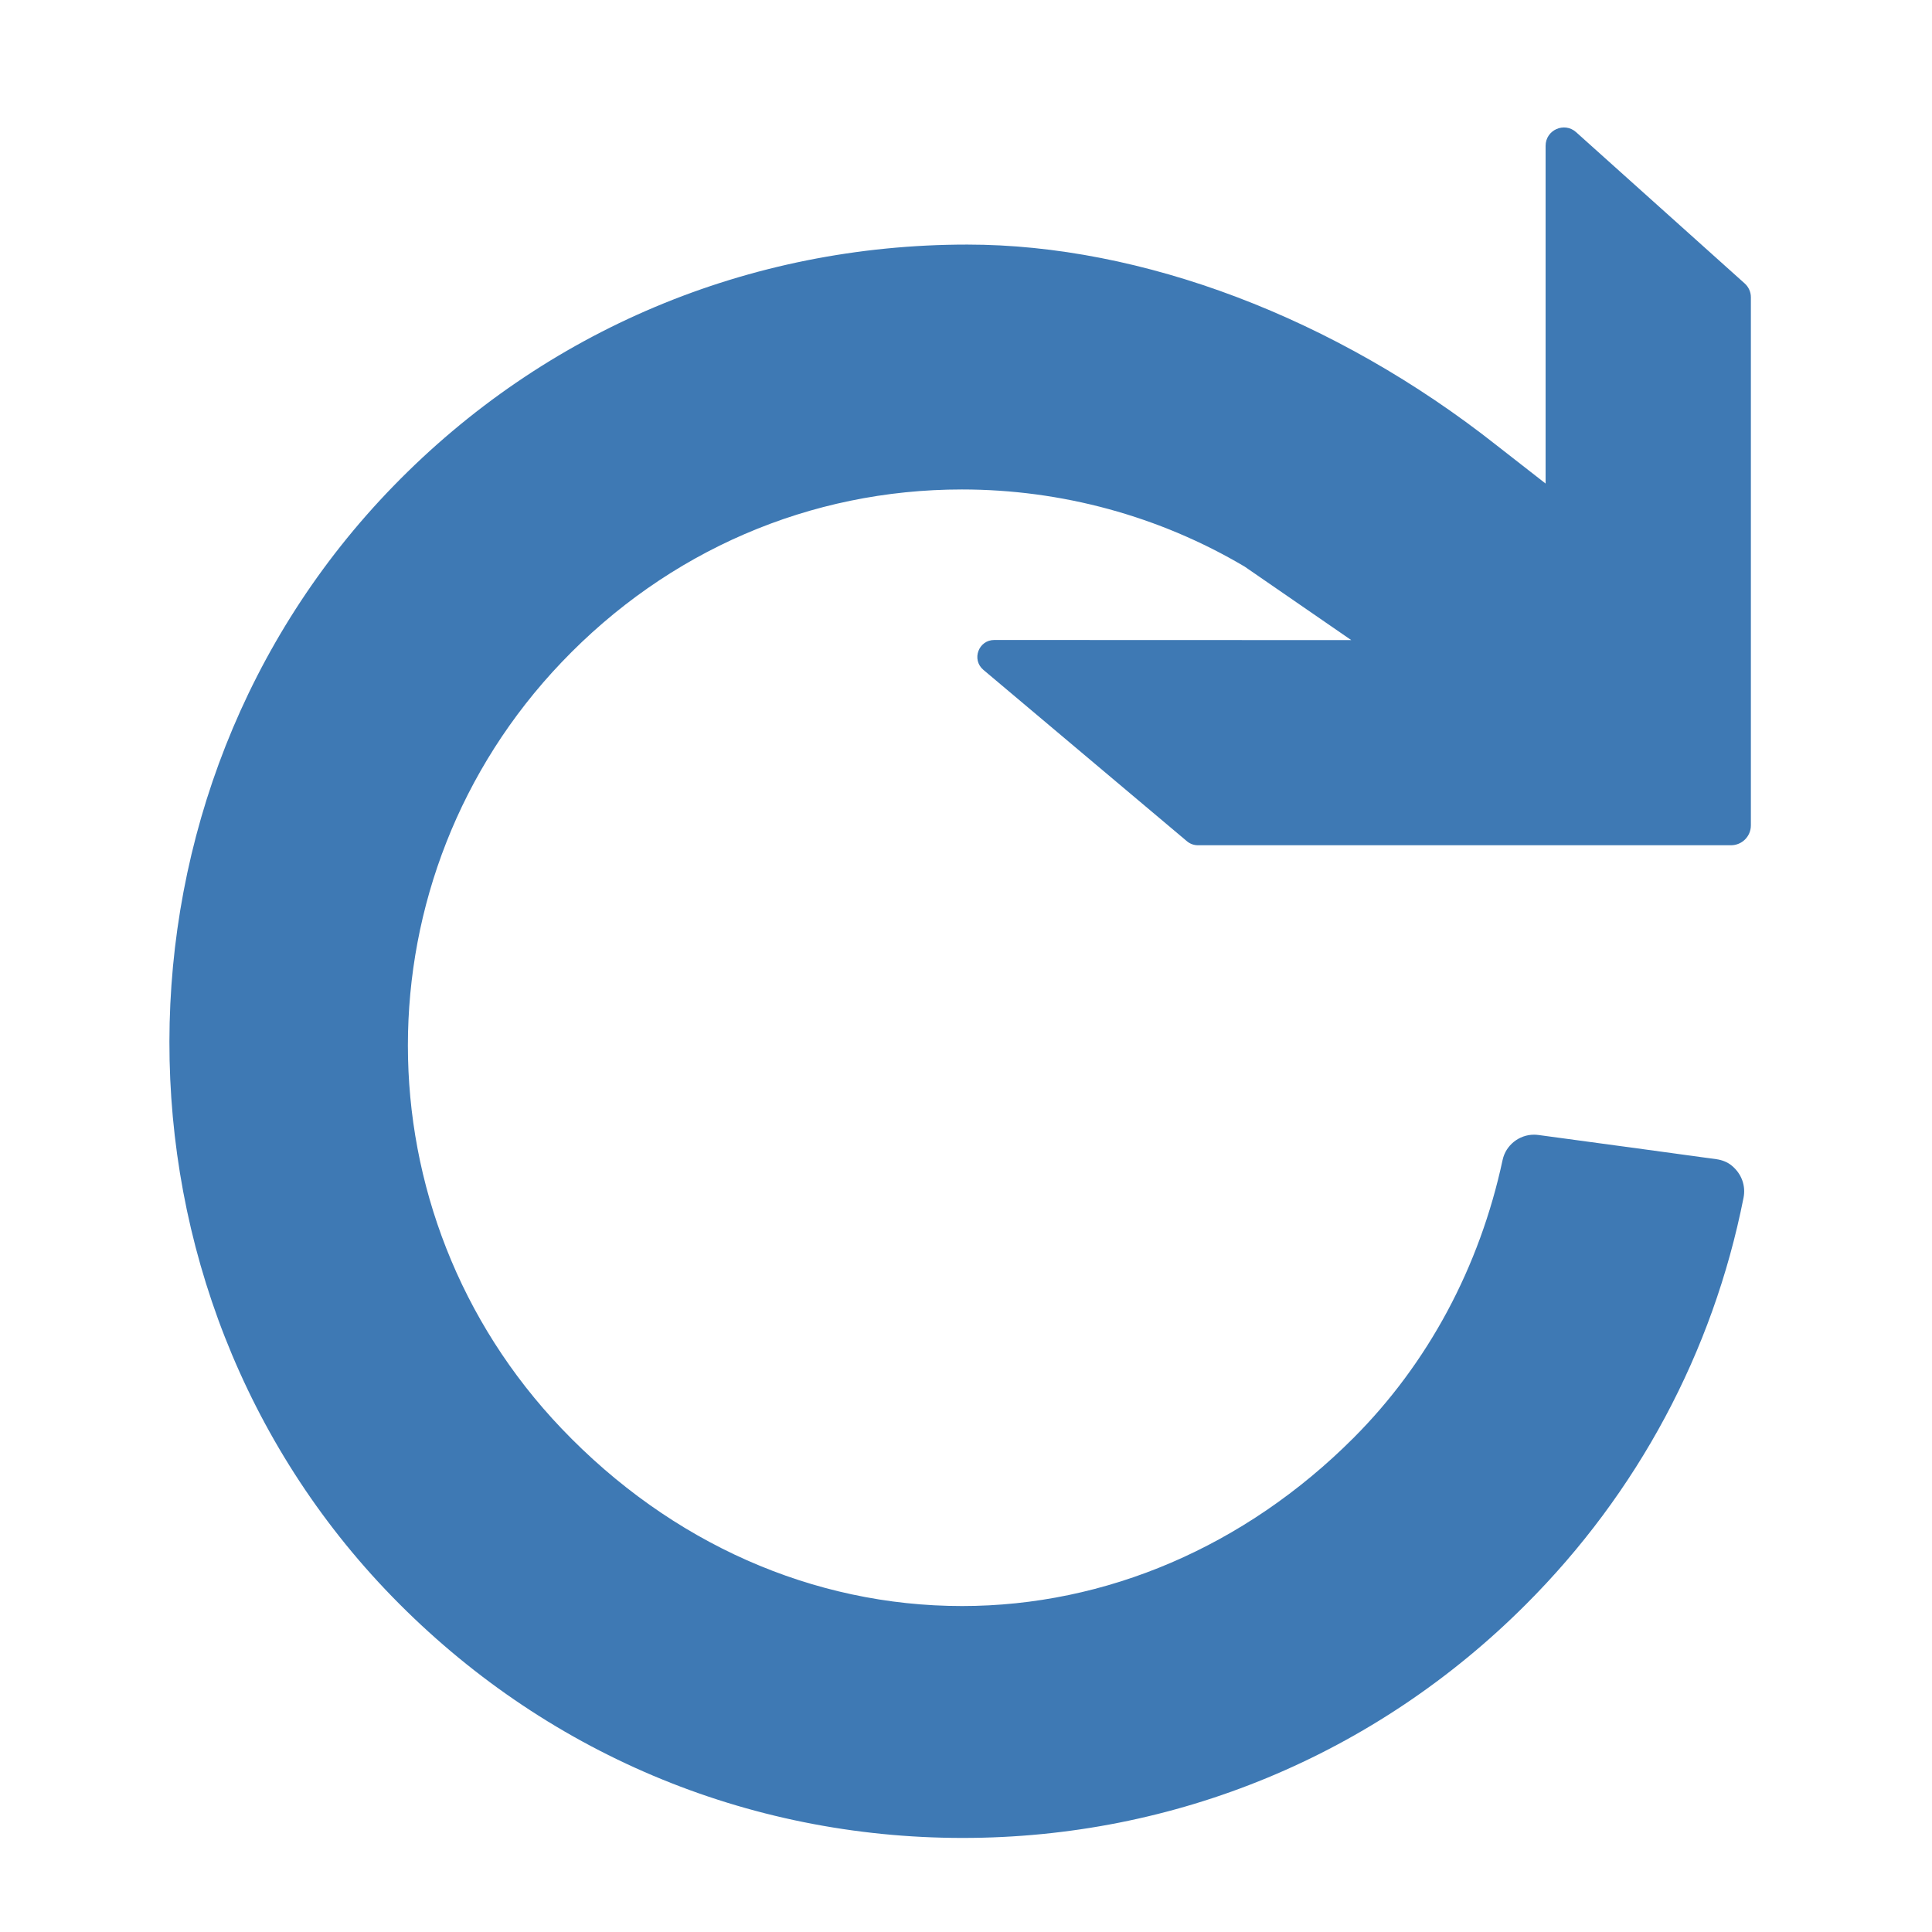 <!DOCTYPE svg PUBLIC "-//W3C//DTD SVG 1.1//EN" "http://www.w3.org/Graphics/SVG/1.1/DTD/svg11.dtd">
<svg version="1.1" id="Layer_1" xmlns="http://www.w3.org/2000/svg" xmlns:xlink="http://www.w3.org/1999/xlink" x="0px" y="0px" width="32px" height="32px" viewBox="0 0 32 32" enable-background="new 0 0 32 32" xml:space="preserve">
  <g id="icon">
  <path d="M15.946,30.442c-3.587,0,-6.944,-1.42,-9.452,-3.998c-4.926,-5.065,-4.916,-13.316,0.022,-18.393C9.024,5.471,12.4,4.051,16.022,4.051c2.891,0,6.093,1.212,8.768,3.326L25.6,8.009V2.415c0,-0.262,0.31,-0.401,0.505,-0.226l2.794,2.507c0.064,0.058,0.101,0.14,0.101,0.226v8.749c0,0.182,-0.147,0.329,-0.329,0.329H19.841c-0.066,0,-0.13,-0.023,-0.181,-0.066l-3.372,-2.839c-0.2,-0.169,-0.081,-0.495,0.181,-0.495l5.912,0.002l-1.761,-1.214l-0.006,-0.004c-1.412,-0.836,-3.031,-1.277,-4.682,-1.277c-2.515,0,-4.869,1.016,-6.629,2.861c-3.396,3.559,-3.396,9.136,0,12.695c1.808,1.895,4.163,2.938,6.632,2.938c2.385,0,4.686,-0.987,6.479,-2.78c1.238,-1.238,2.093,-2.832,2.474,-4.609c0.052,-0.242,0.271,-0.418,0.52,-0.418c0.024,0,0.049,0.002,0.073,0.005l0.451,0.061c0.788,0.107,1.812,0.245,2.497,0.34c0.093,0.013,0.183,0.047,0.255,0.107c0.164,0.136,0.234,0.335,0.194,0.534c-0.506,2.554,-1.753,4.883,-3.607,6.736C22.779,29.069,19.468,30.442,15.946,30.442z" fill="#3e79b4"/>
  </g>
</svg>